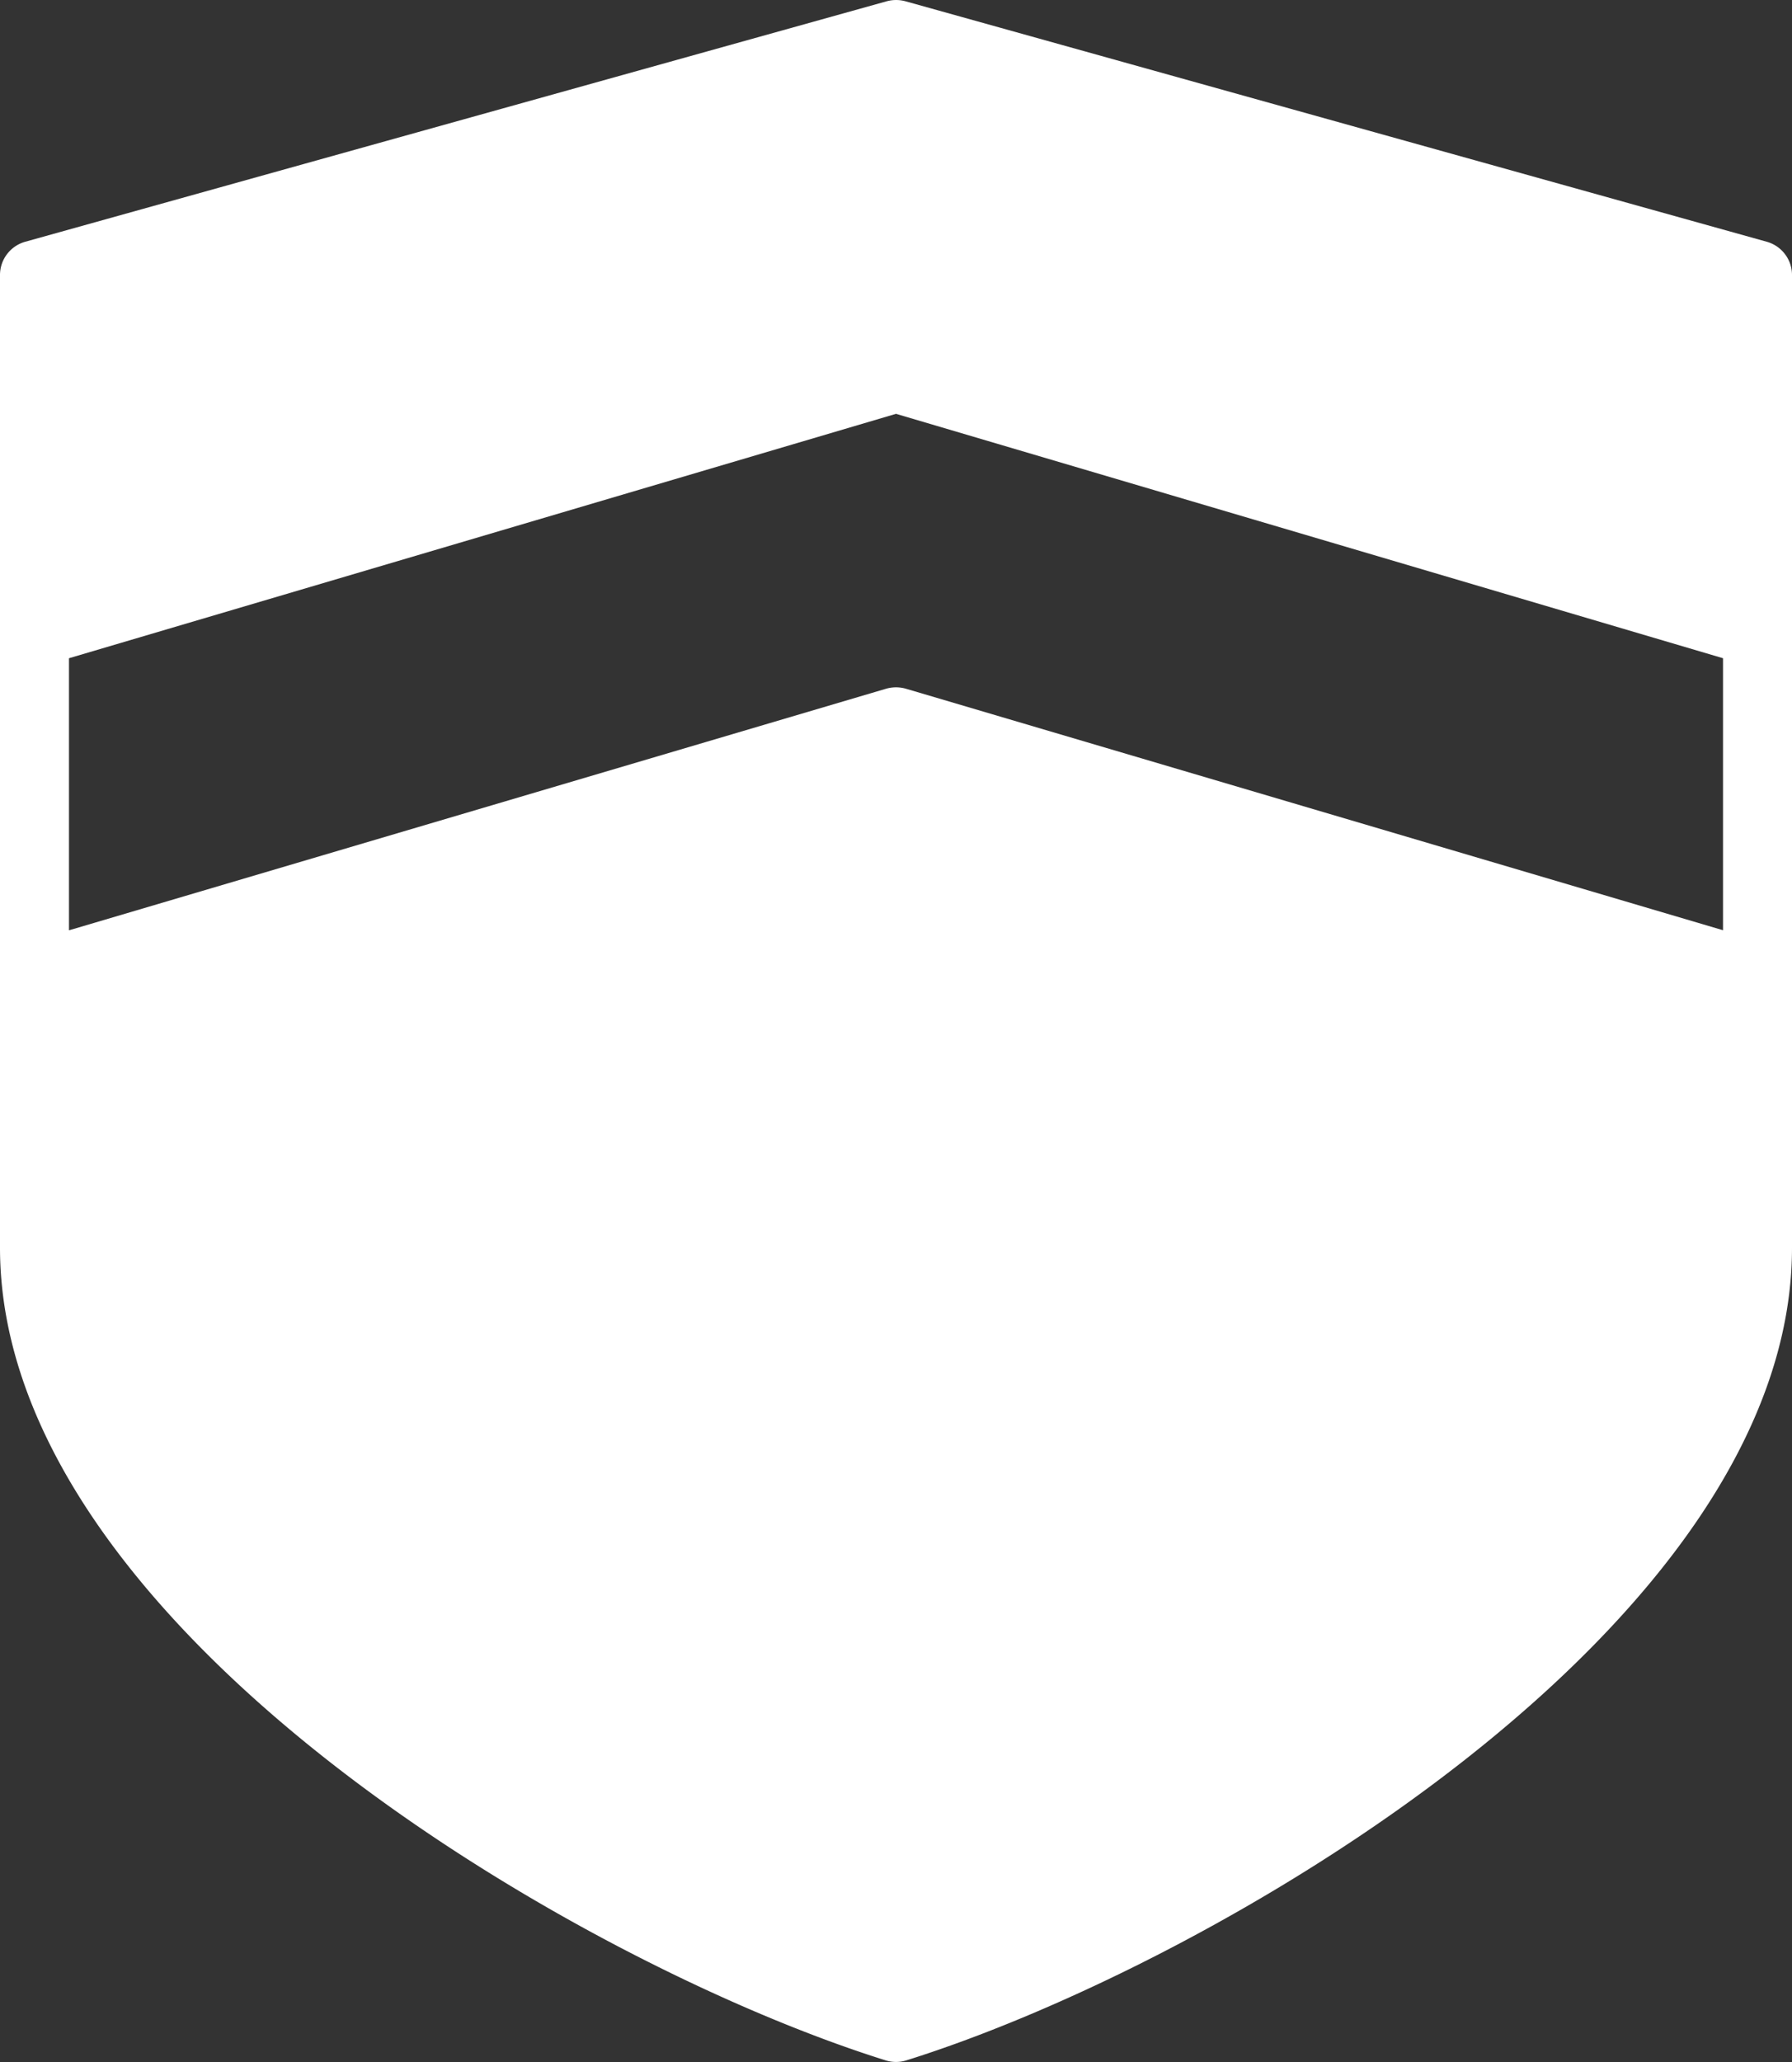 <svg xmlns="http://www.w3.org/2000/svg" width="20" height="23" viewBox="0 0 20 23"><rect x="0" y="0" width="20" height="23" fill="#333333" stroke="none"/><g><g><path fill="#fff" d="M19.72 2.697c.165.047.28.198.28.37v10.85c0 4.222-6.438 7.987-9.885 9.065a.385.385 0 0 1-.23 0C6.438 21.904 0 18.14 0 13.917V3.067c0-.172.115-.323.28-.37L9.897.014a.398.398 0 0 1 .208 0zM.77 10.377l9.12-2.695a.404.404 0 0 1 .22 0l9.12 2.694V7.342L10 4.616.77 7.342z"/></g></g></svg>
